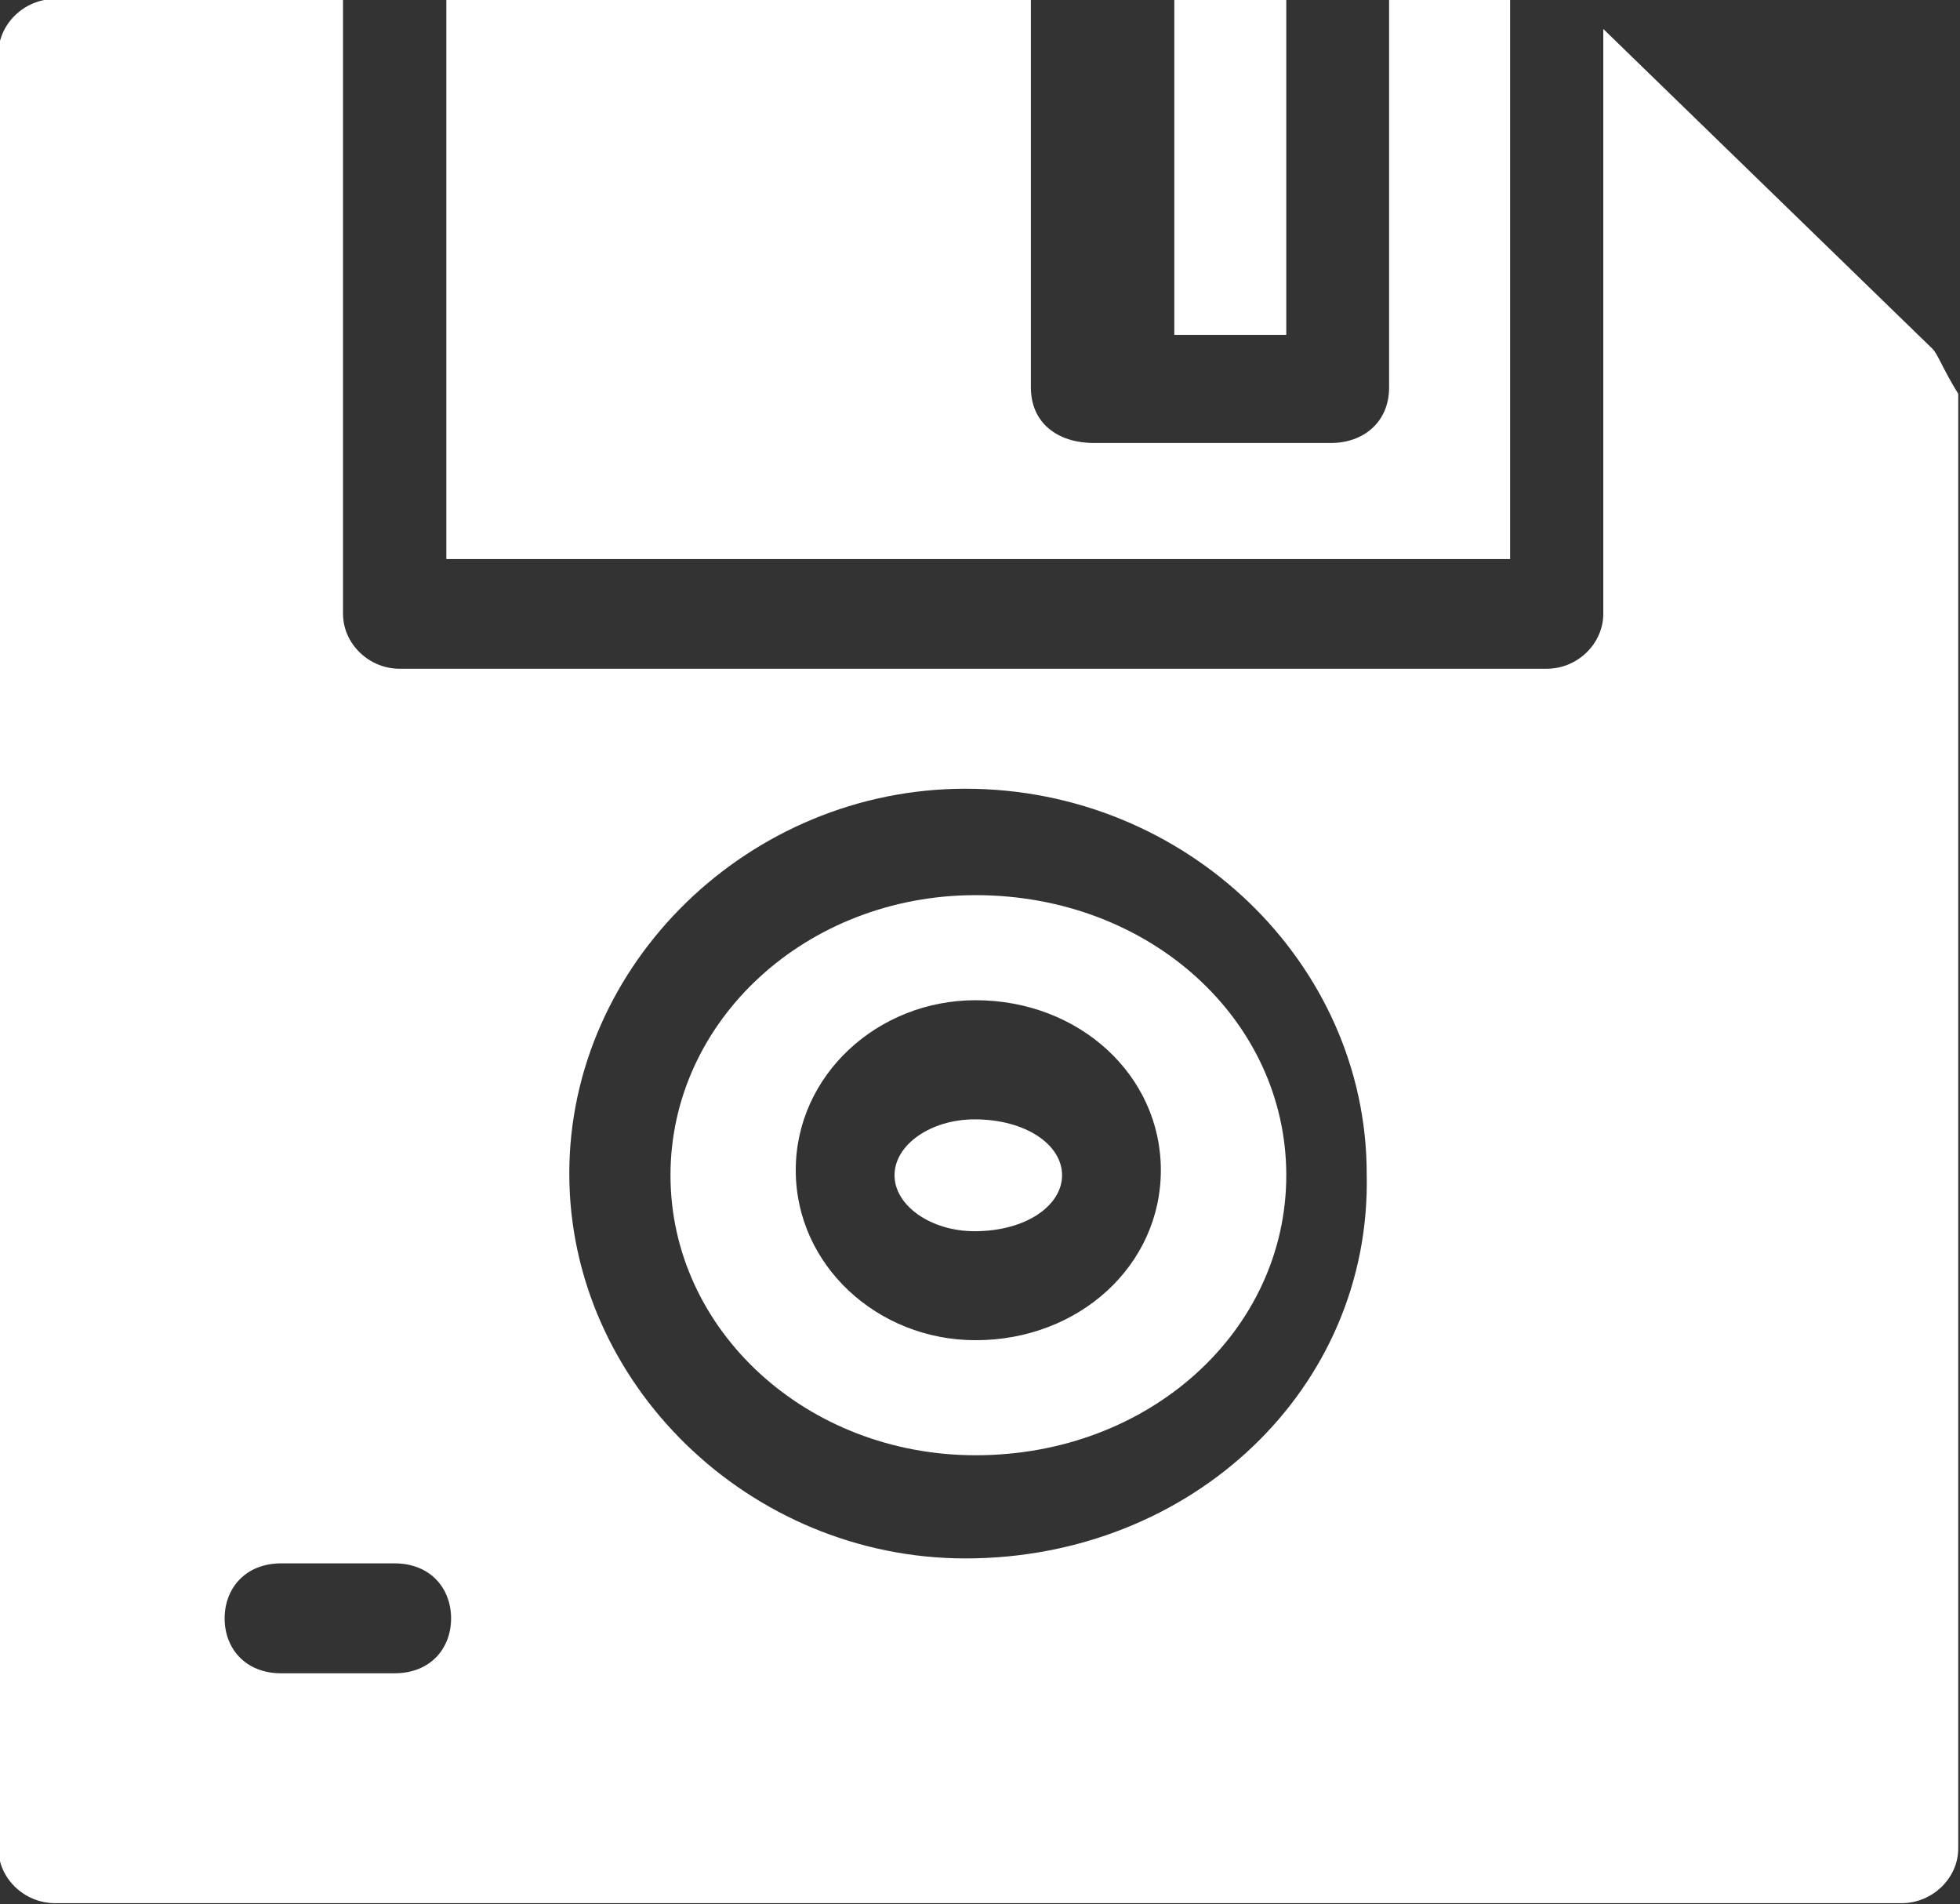 <?xml version="1.0" encoding="UTF-8" standalone="no"?>
<!-- Created with Inkscape (http://www.inkscape.org/) -->

<svg
   width="100mm"
   height="97.134mm"
   viewBox="0 0 100 97.134"
   version="1.1"
   id="svg5"
   inkscape:version="1.1.1 (3bf5ae0d25, 2021-09-20)"
   sodipodi:docname="save_img.svg"
   xmlns:inkscape="http://www.inkscape.org/namespaces/inkscape"
   xmlns:sodipodi="http://sodipodi.sourceforge.net/DTD/sodipodi-0.dtd"
   xmlns="http://www.w3.org/2000/svg"
   xmlns:svg="http://www.w3.org/2000/svg">
  <rect x="0" y="0" width="100" height="97.134" fill="#333333" stroke="none"/>
  <sodipodi:namedview
     id="namedview7"
     pagecolor="#ffffff"
     bordercolor="#666666"
     borderopacity="1.0"
     inkscape:pageshadow="2"
     inkscape:pageopacity="0.0"
     inkscape:pagecheckerboard="0"
     inkscape:document-units="mm"
     showgrid="false"
     fit-margin-top="0"
     fit-margin-left="0"
     fit-margin-right="0"
     fit-margin-bottom="0"
     inkscape:zoom="0.72337262"
     inkscape:cx="396.75265"
     inkscape:cy="119.57876"
     inkscape:window-width="1920"
     inkscape:window-height="1001"
     inkscape:window-x="2391"
     inkscape:window-y="-9"
     inkscape:window-maximized="1"
     inkscape:current-layer="layer1" />
  <defs
     id="defs2" />
  <g
     inkscape:label="Capa 1"
     inkscape:groupmode="layer"
     id="layer1"
     transform="translate(-5.39e-5,9.86e-5)">
    <g
       transform="matrix(2.857,0,0,2.857,-1688.571,-1045.714)"
       id="g888">
      <path
         d="m 612,366.003 v 5.994 h 2 v -5.994 z"
         fill="#fff"
         fill-rule="evenodd"
         id="path878" />
      <path
         d="m 608.434,386.003 c -0.781,0 -1.43,0.452 -1.43,0.997 0,0.545 0.649,1 1.43,1 0.913,0 1.562,-0.455 1.562,-1 0,-0.545 -0.649,-0.997 -1.562,-0.997 z"
         fill="#fff"
         fill-rule="evenodd"
         id="path880" />
      <path
         d="m 608.452,383.876 c 1.85,0 3.308,1.34 3.308,3.035 0,1.697 -1.458,3.035 -3.308,3.035 -1.751,0 -3.212,-1.338 -3.212,-3.035 0,-1.695 1.461,-3.035 3.212,-3.035 z m 0,-1.876 c -3.018,0 -5.449,2.233 -5.449,5.001 0,2.766 2.431,4.999 5.449,4.999 3.114,0 5.548,-2.233 5.548,-4.999 0,-2.768 -2.434,-5.001 -5.548,-5.001 z"
         fill="#fff"
         fill-rule="evenodd"
         id="path882" />
      <path
         d="m 608.27,380.1 c 3.95,0 7.166,3.124 7.166,6.871 0.091,3.835 -3.125,6.871 -7.166,6.871 -3.858,0 -7.074,-3.124 -7.074,-6.871 0,-3.747 3.216,-6.871 7.074,-6.871 z m -10.197,13.83 c 0.645,0 1.012,0.448 1.012,0.983 0,0.535 -0.367,0.98 -1.012,0.98 h -2.02 c -0.644,0 -1.012,-0.445 -1.012,-0.98 0,-0.535 0.368,-0.983 1.012,-0.983 z M 592.012,366 c -0.551,0 -1.012,0.448 -1.012,0.983 v 32.034 c 0,0.535 0.461,0.98 1.012,0.98 h 32.976 c 0.551,0 1.012,-0.445 1.012,-0.98 V 373.05 c -0.277,-0.448 -0.367,-0.714 -0.461,-0.805 l -5.878,-5.71 v 10.44 c 0,0.536 -0.46,0.983 -1.011,0.983 h -20.483 c -0.551,0 -1.012,-0.447 -1.012,-0.983 V 366 Z"
         fill="#fff"
         fill-rule="evenodd"
         id="path884" />
      <path
         d="M 599,366.003 V 376 h 18.997 v -9.997 h -2.161 v 6.932 c 0,0.632 -0.472,0.992 -1.036,0.992 h -4.233 c -0.657,0 -1.128,-0.36 -1.128,-0.992 v -6.932 z"
         fill="#fff"
         fill-rule="evenodd"
         id="path886" />
    </g>
  </g>
</svg>
